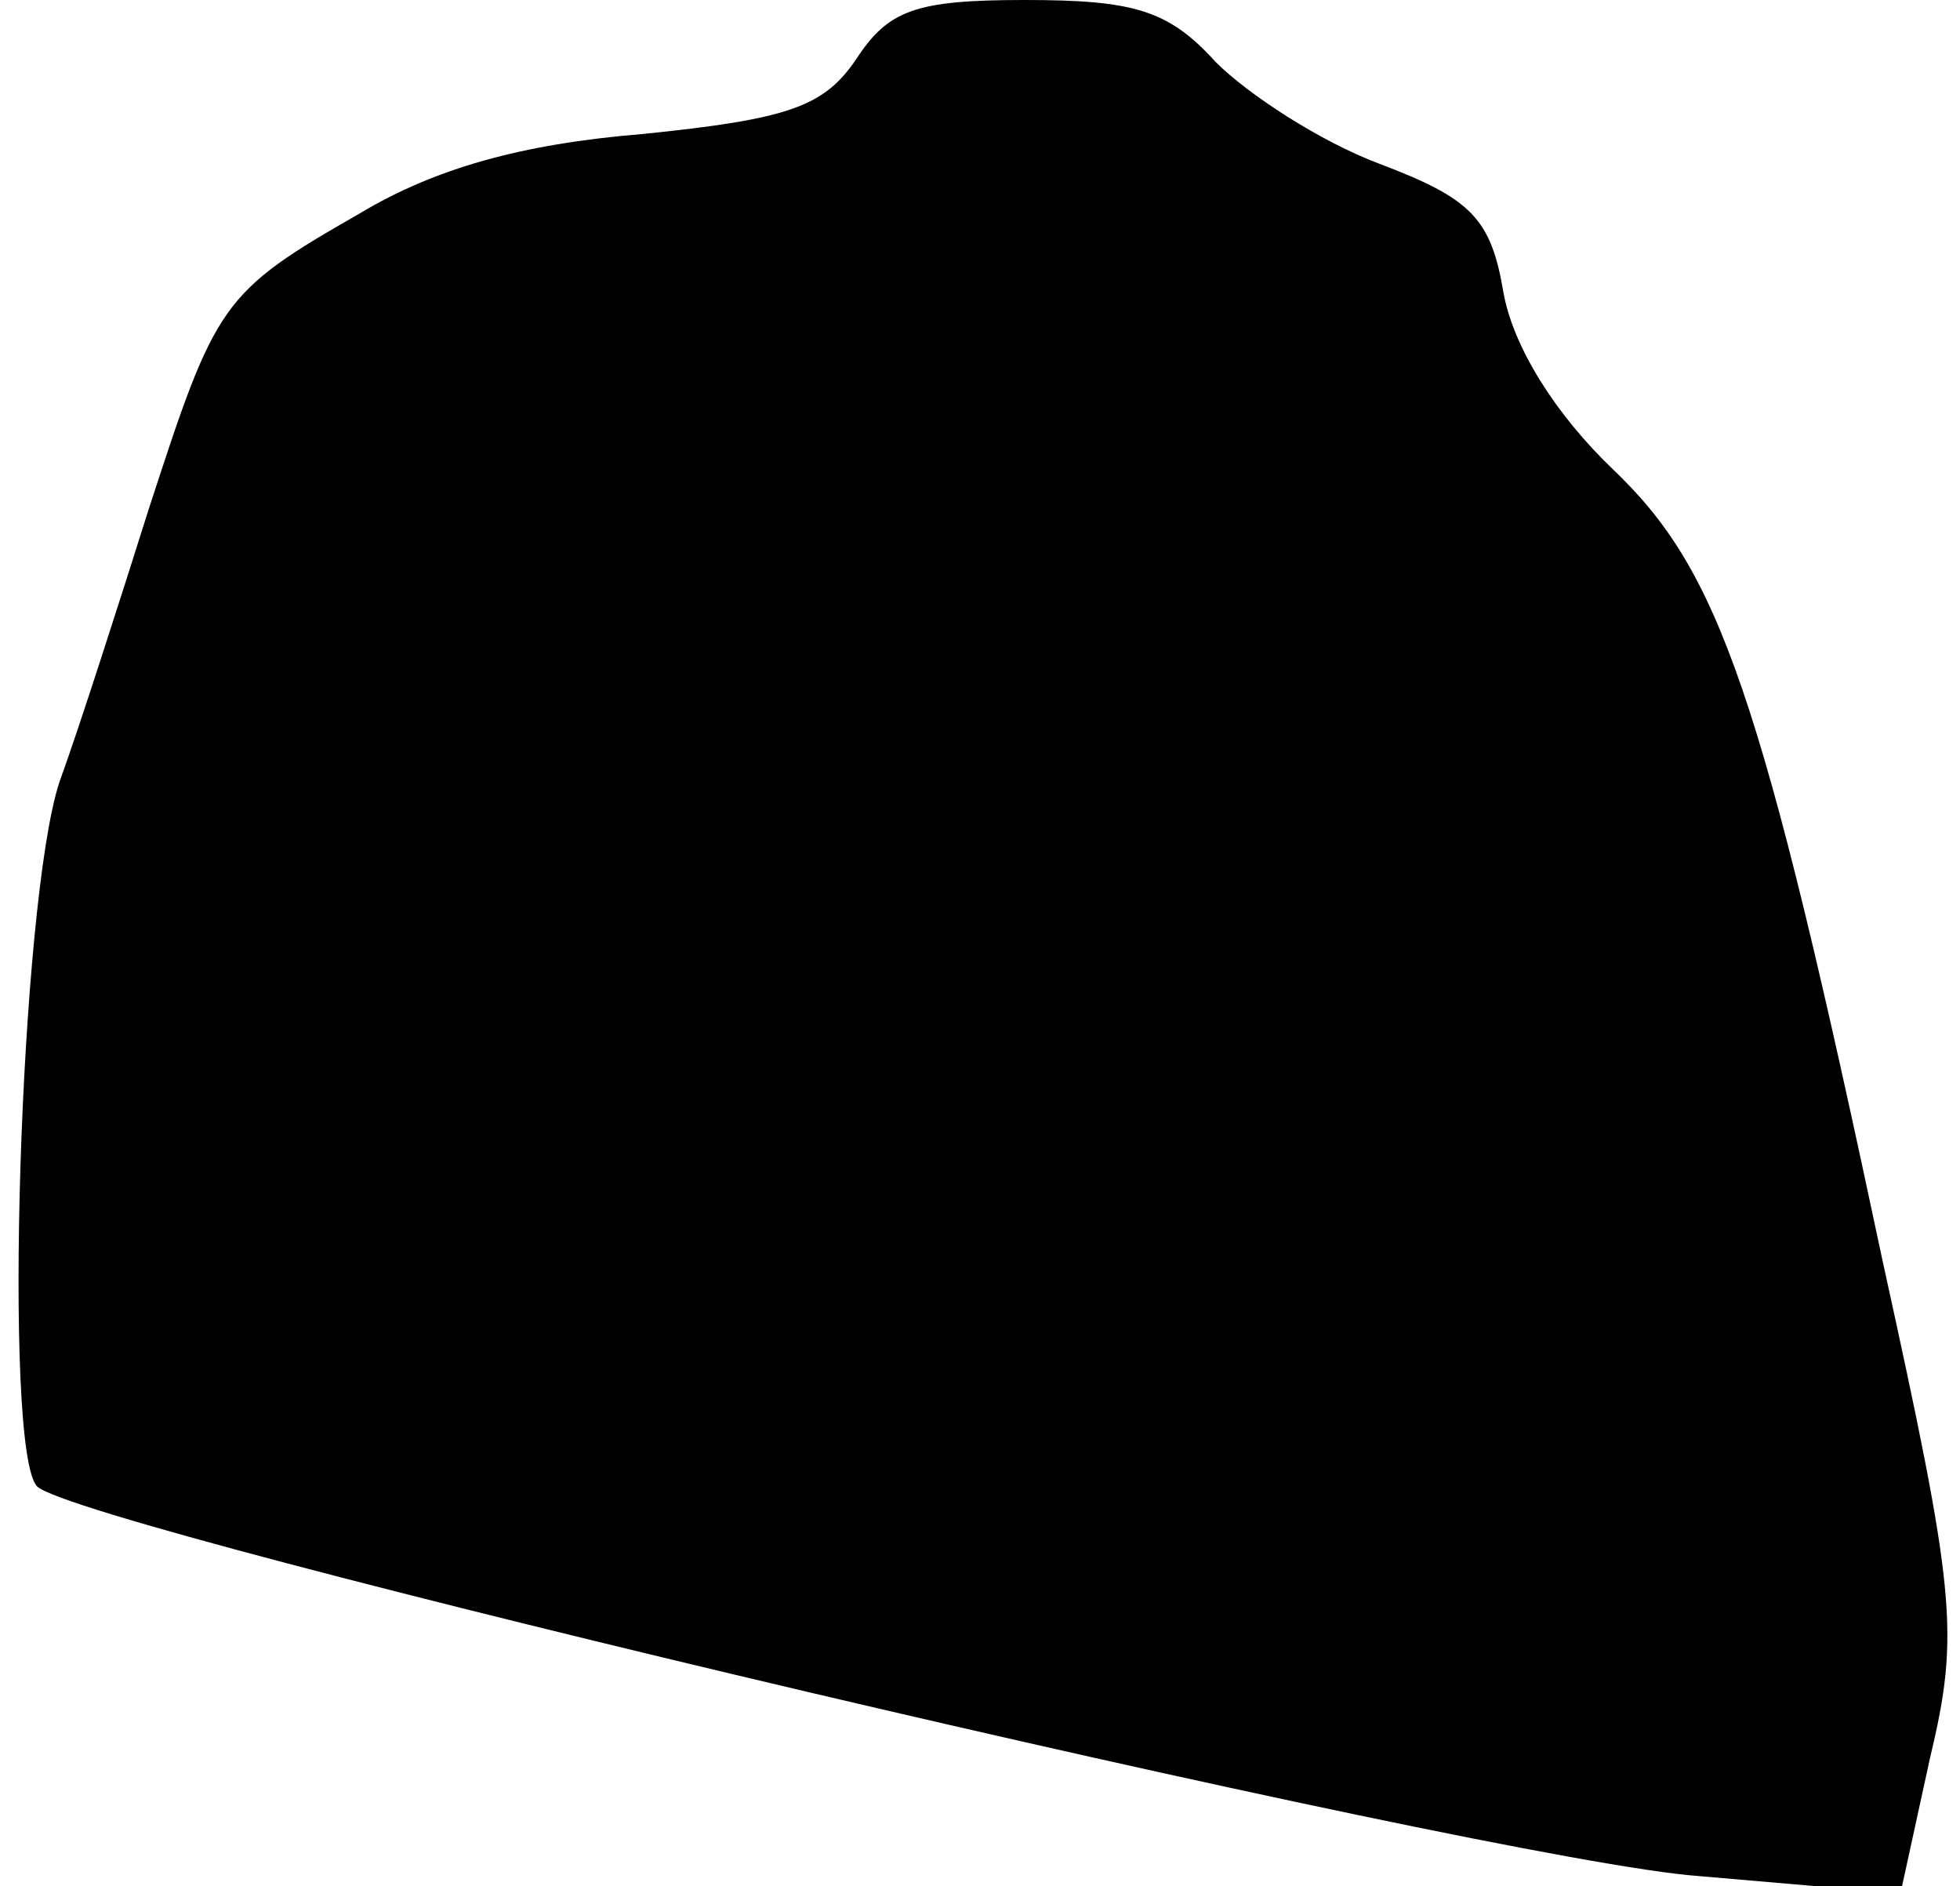 <?xml version="1.0" standalone="no"?>
<!DOCTYPE svg PUBLIC "-//W3C//DTD SVG 20010904//EN"
 "http://www.w3.org/TR/2001/REC-SVG-20010904/DTD/svg10.dtd">
<svg version="1.0" xmlns="http://www.w3.org/2000/svg"
 width="79pt" height="76pt" viewBox="0 0 79 76"
 preserveAspectRatio="xMidYMid meet">
<g transform="translate(0,76) scale(0.1,-0.1)"
fill="#000000" stroke="none">
<path fill="#000000" stroke="none" d="M345 736 c-13 -19 -27 -24 -86 -30 -49
-4 -84 -14 -114 -32 -56 -32 -58 -36 -85 -119 -12 -38 -28 -88 -36 -110 -16
-48 -23 -270 -9 -284 18 -17 585 -151 670 -157 l81 -7 12 55 c12 50 10 67 -19
199 -49 231 -66 279 -109 320 -23 22 -40 49 -44 71 -5 30 -13 38 -50 52 -24 9
-53 28 -66 41 -19 21 -33 25 -77 25 -44 0 -55 -4 -68 -24z"/>
</g>
</svg>
